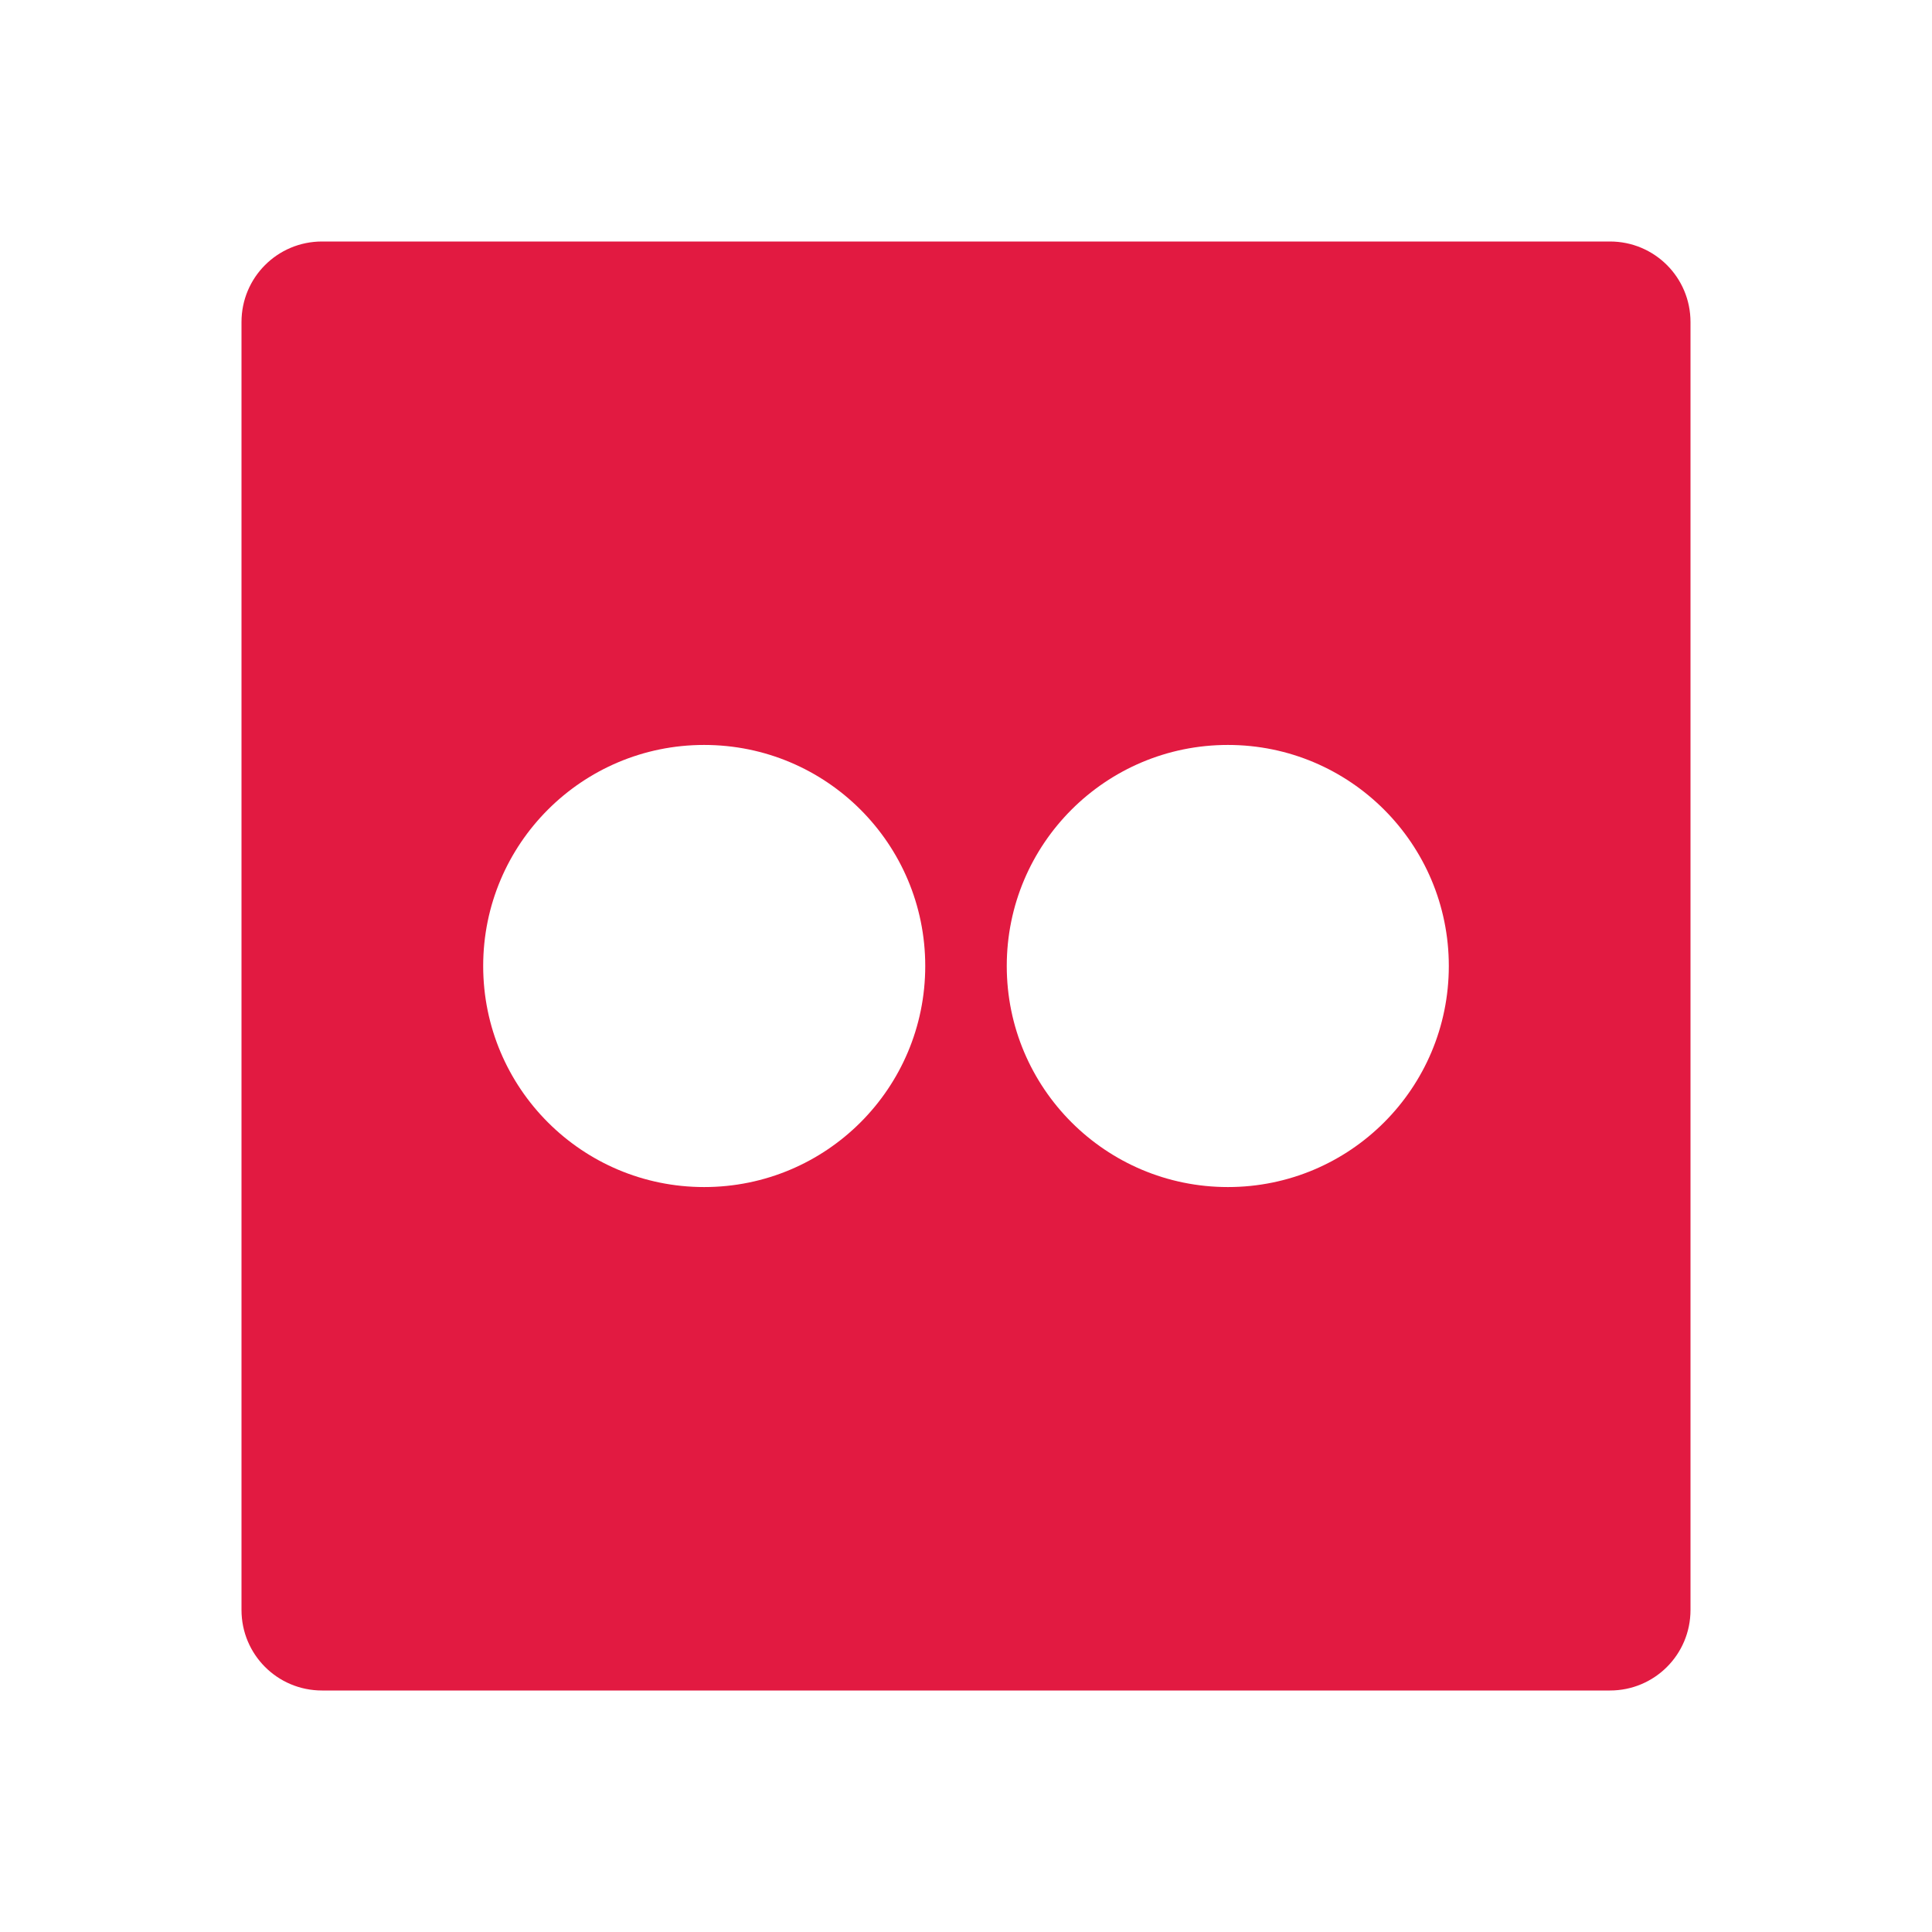 <svg width="31" height="31" viewBox="0 0 31 31" fill="none" xmlns="http://www.w3.org/2000/svg">
<path d="M25.833 3.875H5.167C4.452 3.875 3.875 4.452 3.875 5.167V25.833C3.875 26.548 4.452 27.125 5.167 27.125H25.833C26.548 27.125 27.125 26.548 27.125 25.833V5.167C27.125 4.452 26.548 3.875 25.833 3.875ZM11.298 19.047C9.339 19.047 7.753 17.459 7.753 15.5C7.753 13.54 9.34 11.953 11.298 11.953C13.26 11.953 14.846 13.54 14.846 15.5C14.846 17.461 13.26 19.047 11.298 19.047ZM19.702 19.047C17.742 19.047 16.154 17.459 16.154 15.5C16.154 13.54 17.742 11.953 19.702 11.953C21.661 11.953 23.247 13.54 23.247 15.5C23.247 17.461 21.661 19.047 19.702 19.047Z" fill="#E21A41"/>
</svg>
